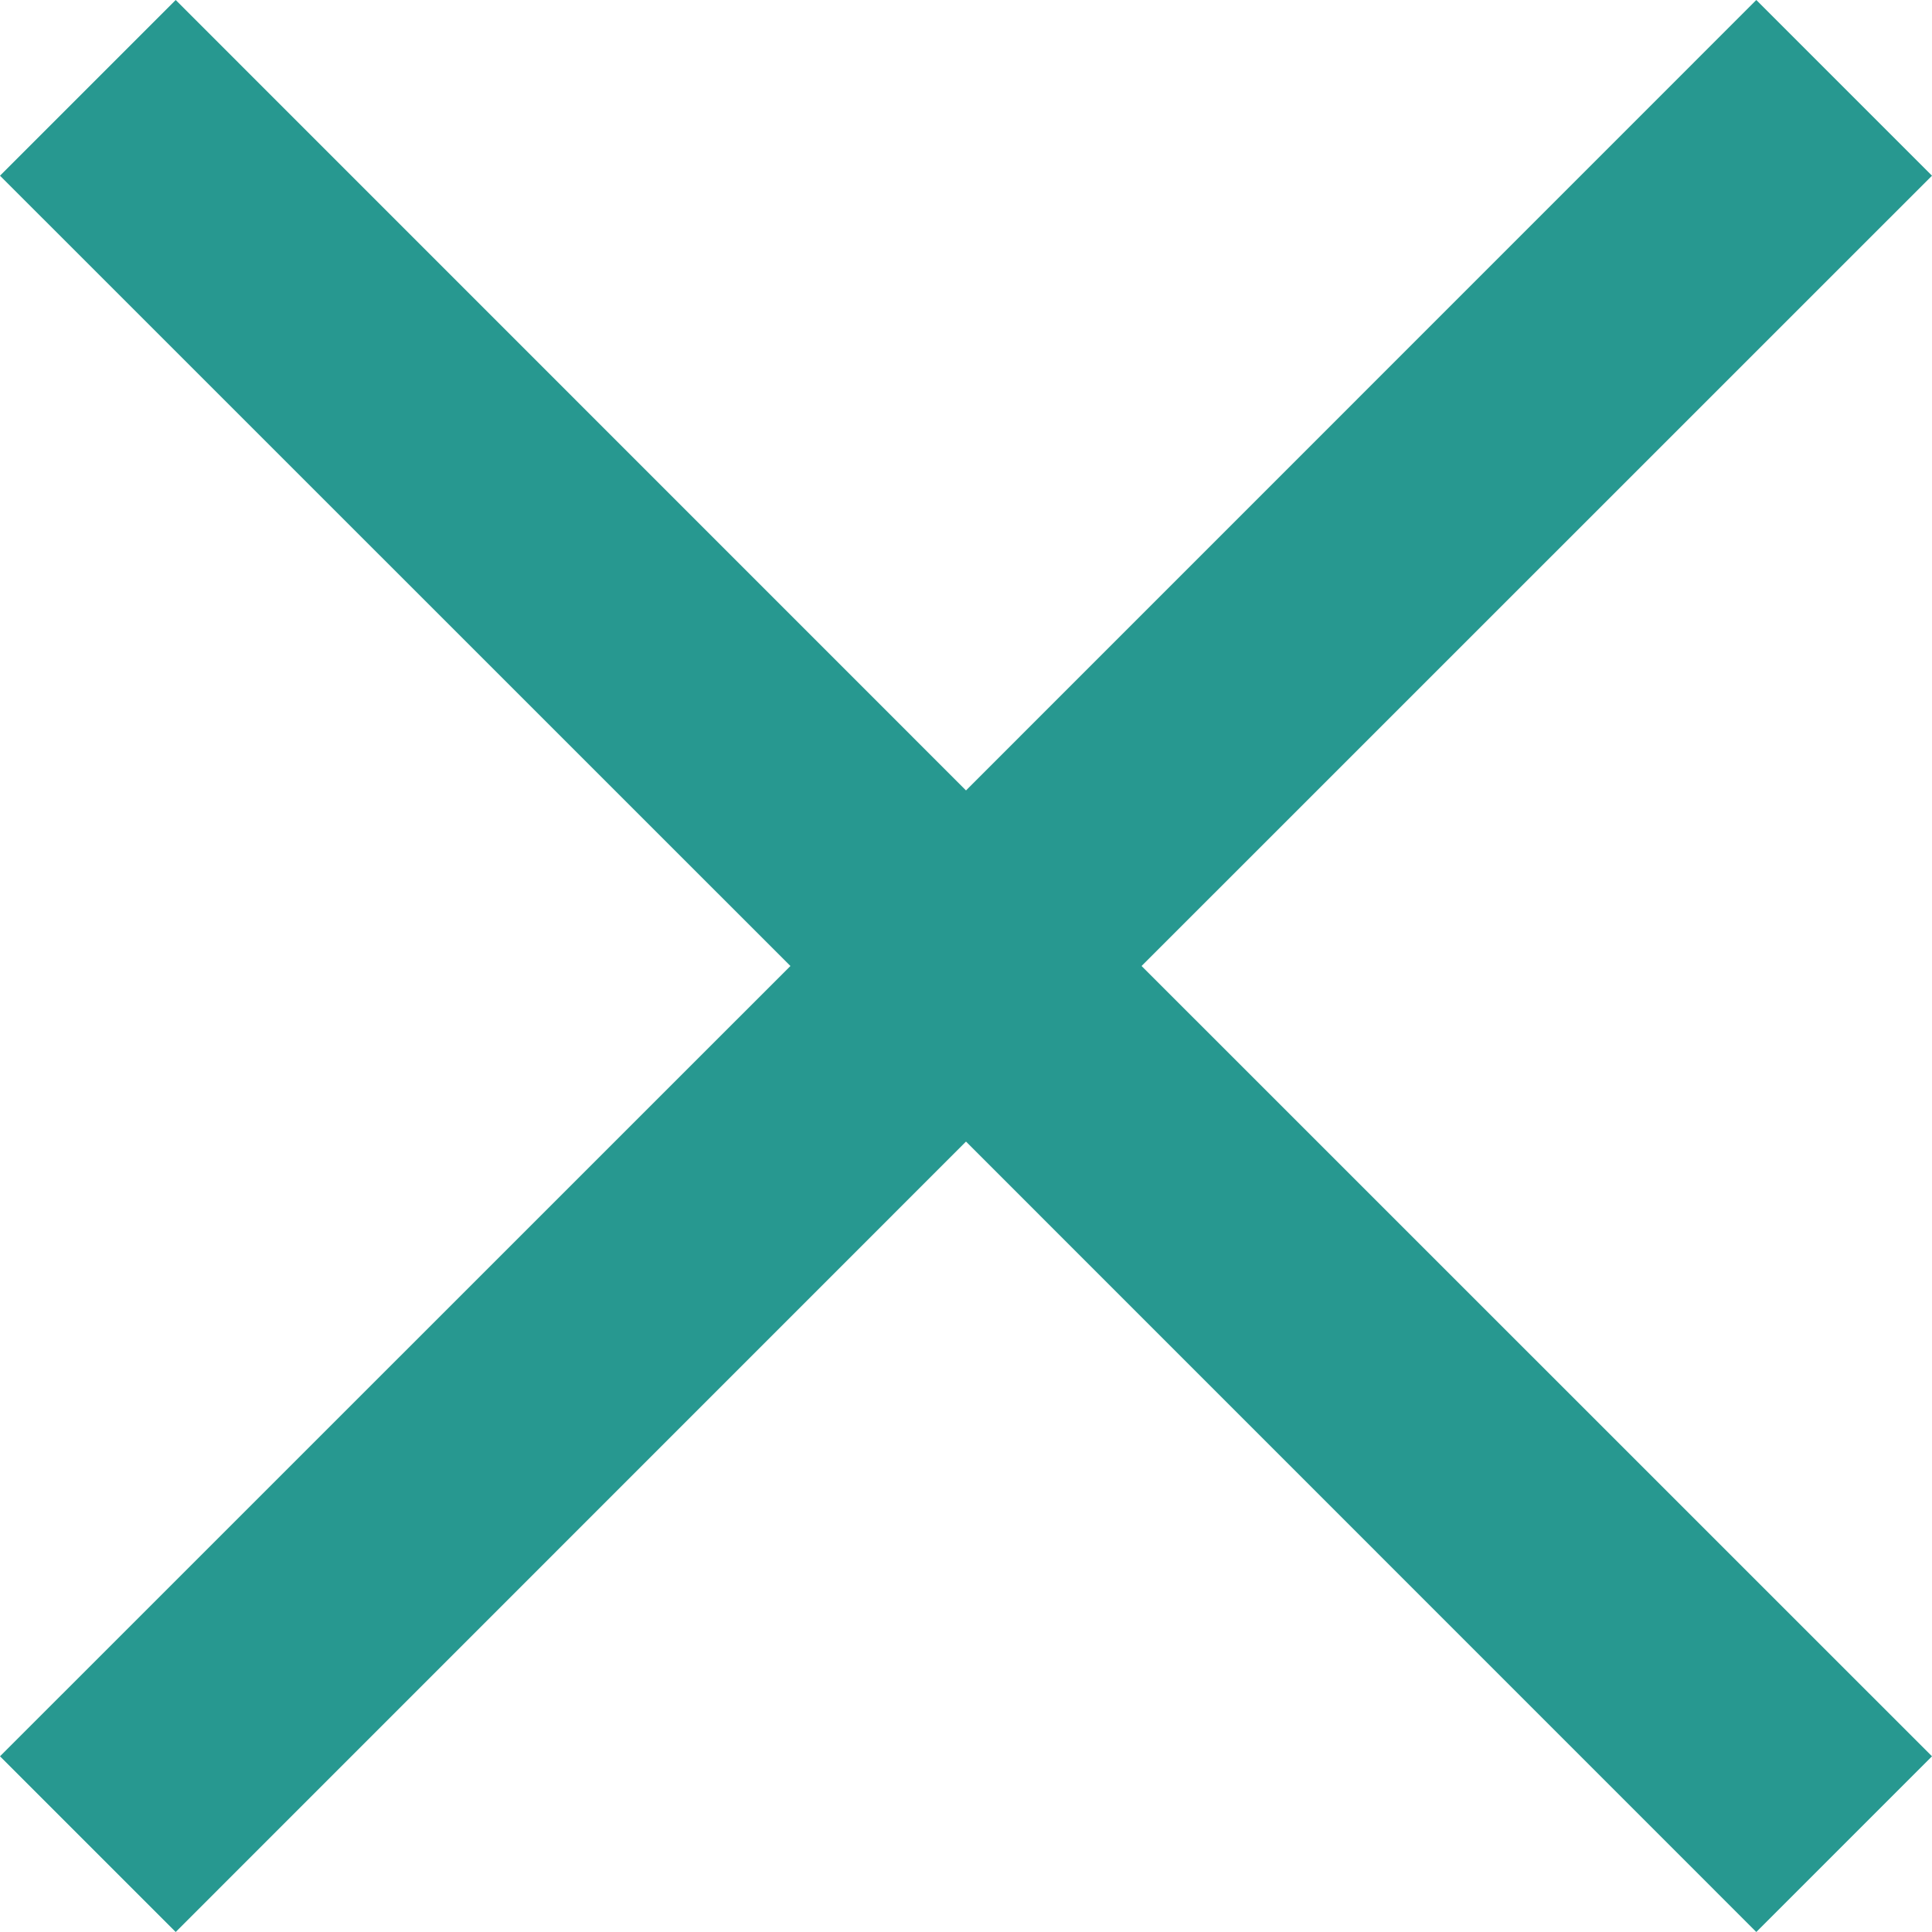 <?xml version="1.0" encoding="UTF-8"?>
<svg width="16px" height="16px" viewBox="0 0 16 16" version="1.1" xmlns="http://www.w3.org/2000/svg" xmlns:xlink="http://www.w3.org/1999/xlink">
    <title>close menu@2x</title>
    <g id="lakeFS-Doc-website--|-Mobile" stroke="none" stroke-width="1" fill="none" fill-rule="evenodd">
        <g id="-M-|-lakeFS-Homepage--Menu" transform="translate(-242, -32)" fill="#279890">
            <path d="M256.545,32 L258,33.455 L251.454,40 L258,46.545 L256.545,48 L250,41.454 L243.455,48 L242,46.545 L248.546,40 L242,33.455 L243.455,32 L250,38.546 L256.545,32 Z" id="close-menu"></path>
        </g>
    </g>
</svg>